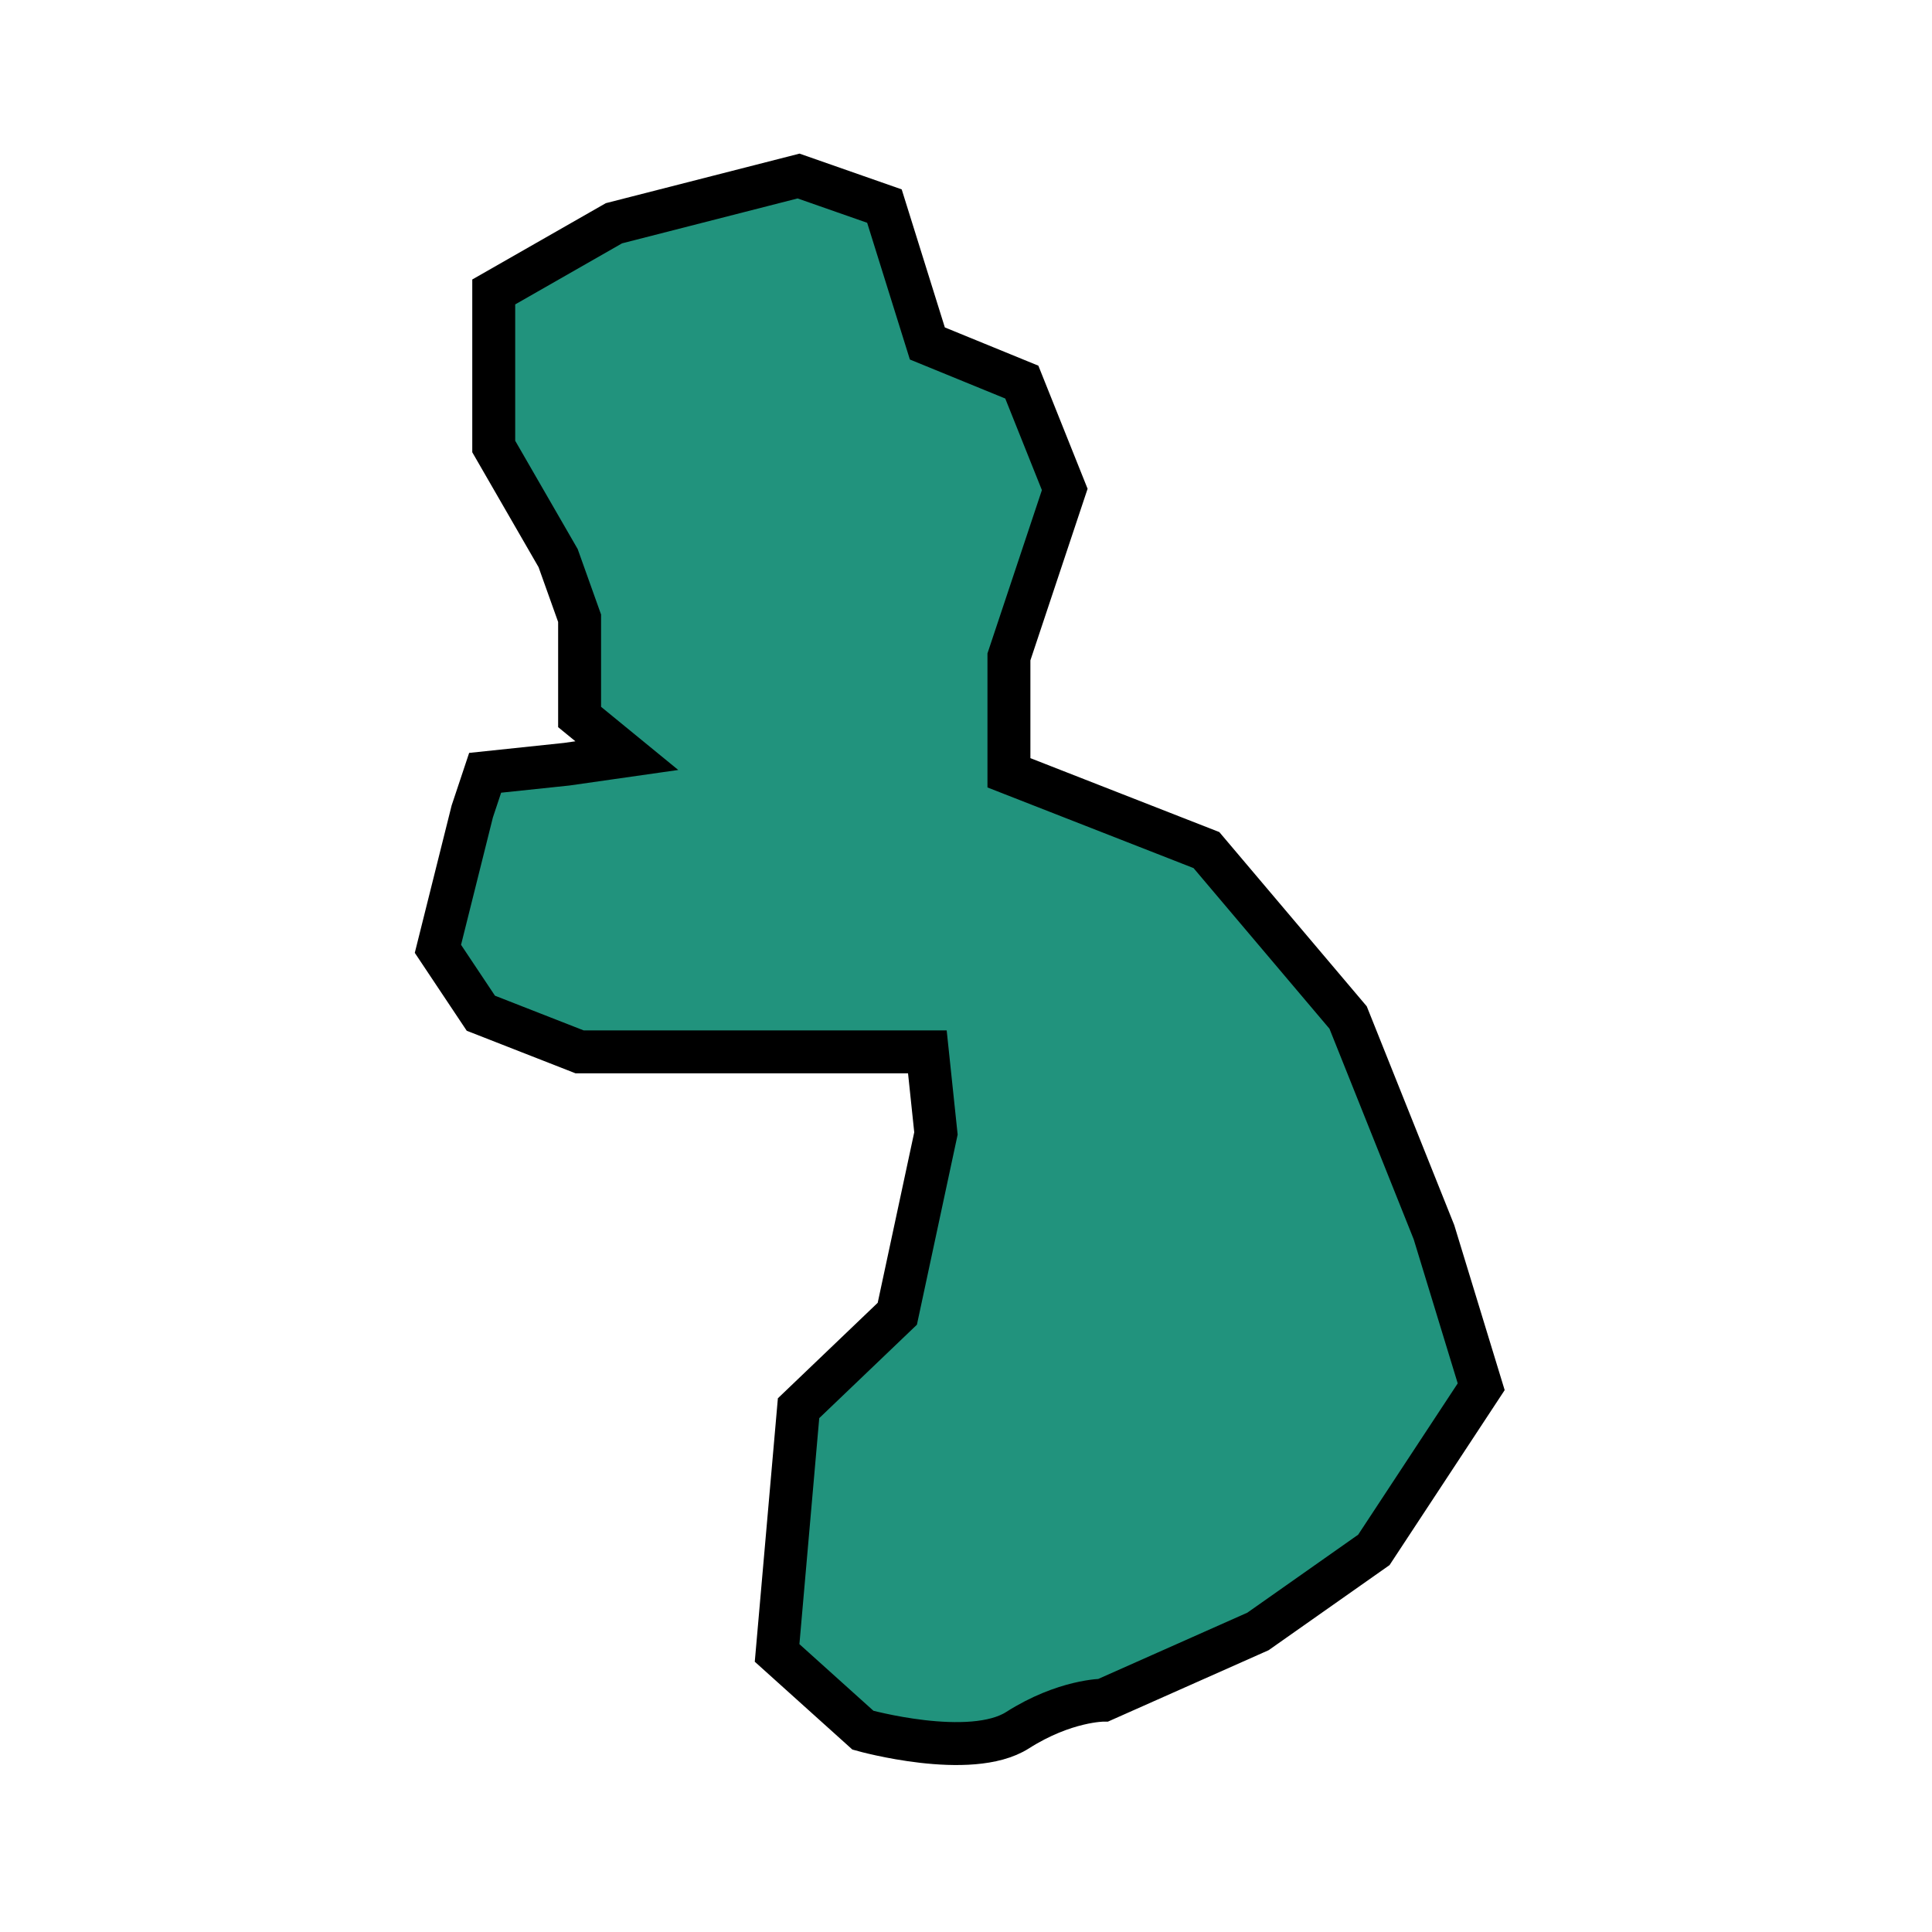 <?xml version="1.0" encoding="utf-8"?>
<!-- Generator: Adobe Illustrator 17.1.0, SVG Export Plug-In . SVG Version: 6.00 Build 0)  -->
<!DOCTYPE svg PUBLIC "-//W3C//DTD SVG 1.1//EN" "http://www.w3.org/Graphics/SVG/1.1/DTD/svg11.dtd">
<svg version="1.1" id="Layer_1" xmlns="http://www.w3.org/2000/svg" xmlns:xlink="http://www.w3.org/1999/xlink" x="0px" y="0px"
	 viewBox="0 0 45 45" enable-background="new 0 0 45 45" xml:space="preserve">
<path fill="#21937D" stroke="#000000" stroke-miterlimit="10" d="M13.5,24.5h6.1h2l0.2,1.9l-0.9,4.2l-2.3,2.2l-0.5,5.7l2,1.8
	c0,0,2.5,0.7,3.6,0c1.1-0.7,2-0.7,2-0.7l3.6-1.6l2.7-1.9l2.5-3.8l-1.1-3.6l-2-5l-3.3-3.9L23.5,18v-2.7l1.3-3.9l-1-2.5L21.6,8l-1-3.2
	l-2-0.7l-4.3,1.1l-2.8,1.6v3.6L13,13l0.5,1.4v2.3l1.1,0.9l-1.4,0.2L11.3,18L11,18.9l-0.8,3.2l1,1.5L13.5,24.5z"/>
</svg>
